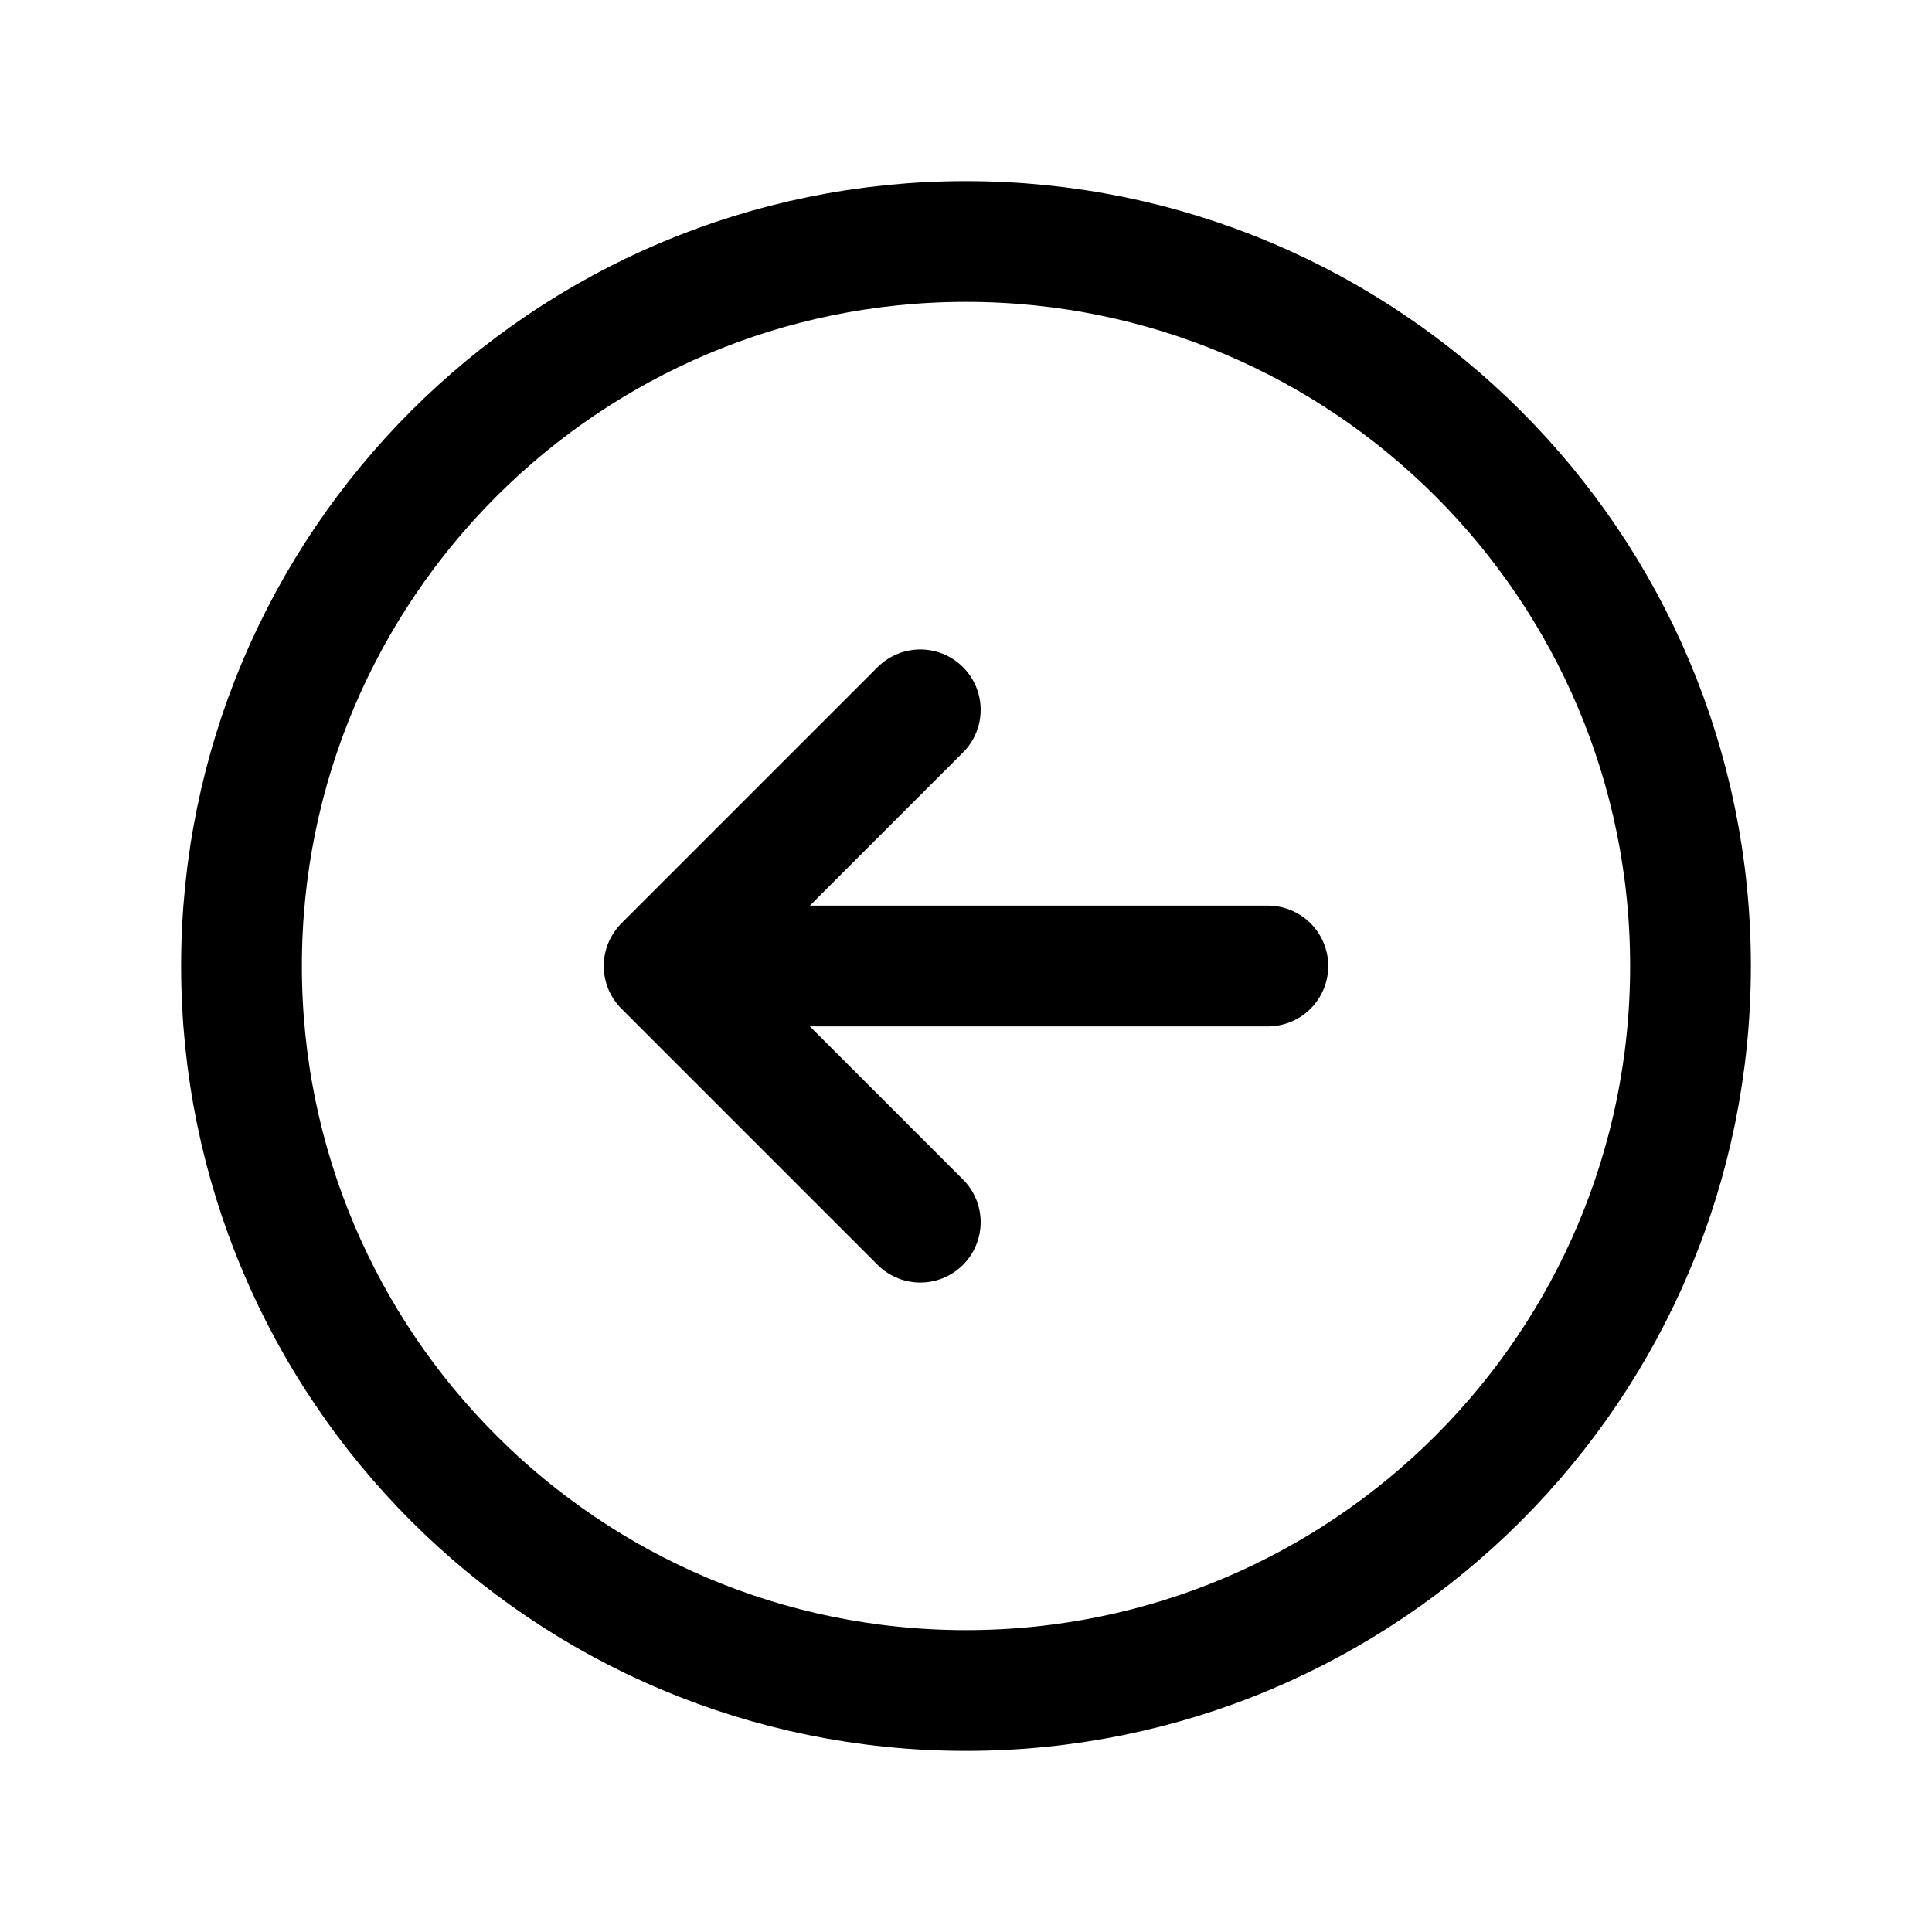 <svg width="32" height="32" fill="none" xmlns="http://www.w3.org/2000/svg"><path d="M16 28c6.627 0 12-5.373 12-12S22.627 4 16 4 4 9.373 4 16s5.373 12 12 12Z" stroke="#000" stroke-width="2" stroke-miterlimit="10"/><path d="M15.243 11.757 11 16l4.243 4.243M11 16h10" stroke="#000" stroke-width="2" stroke-linecap="round" stroke-linejoin="round"/></svg>